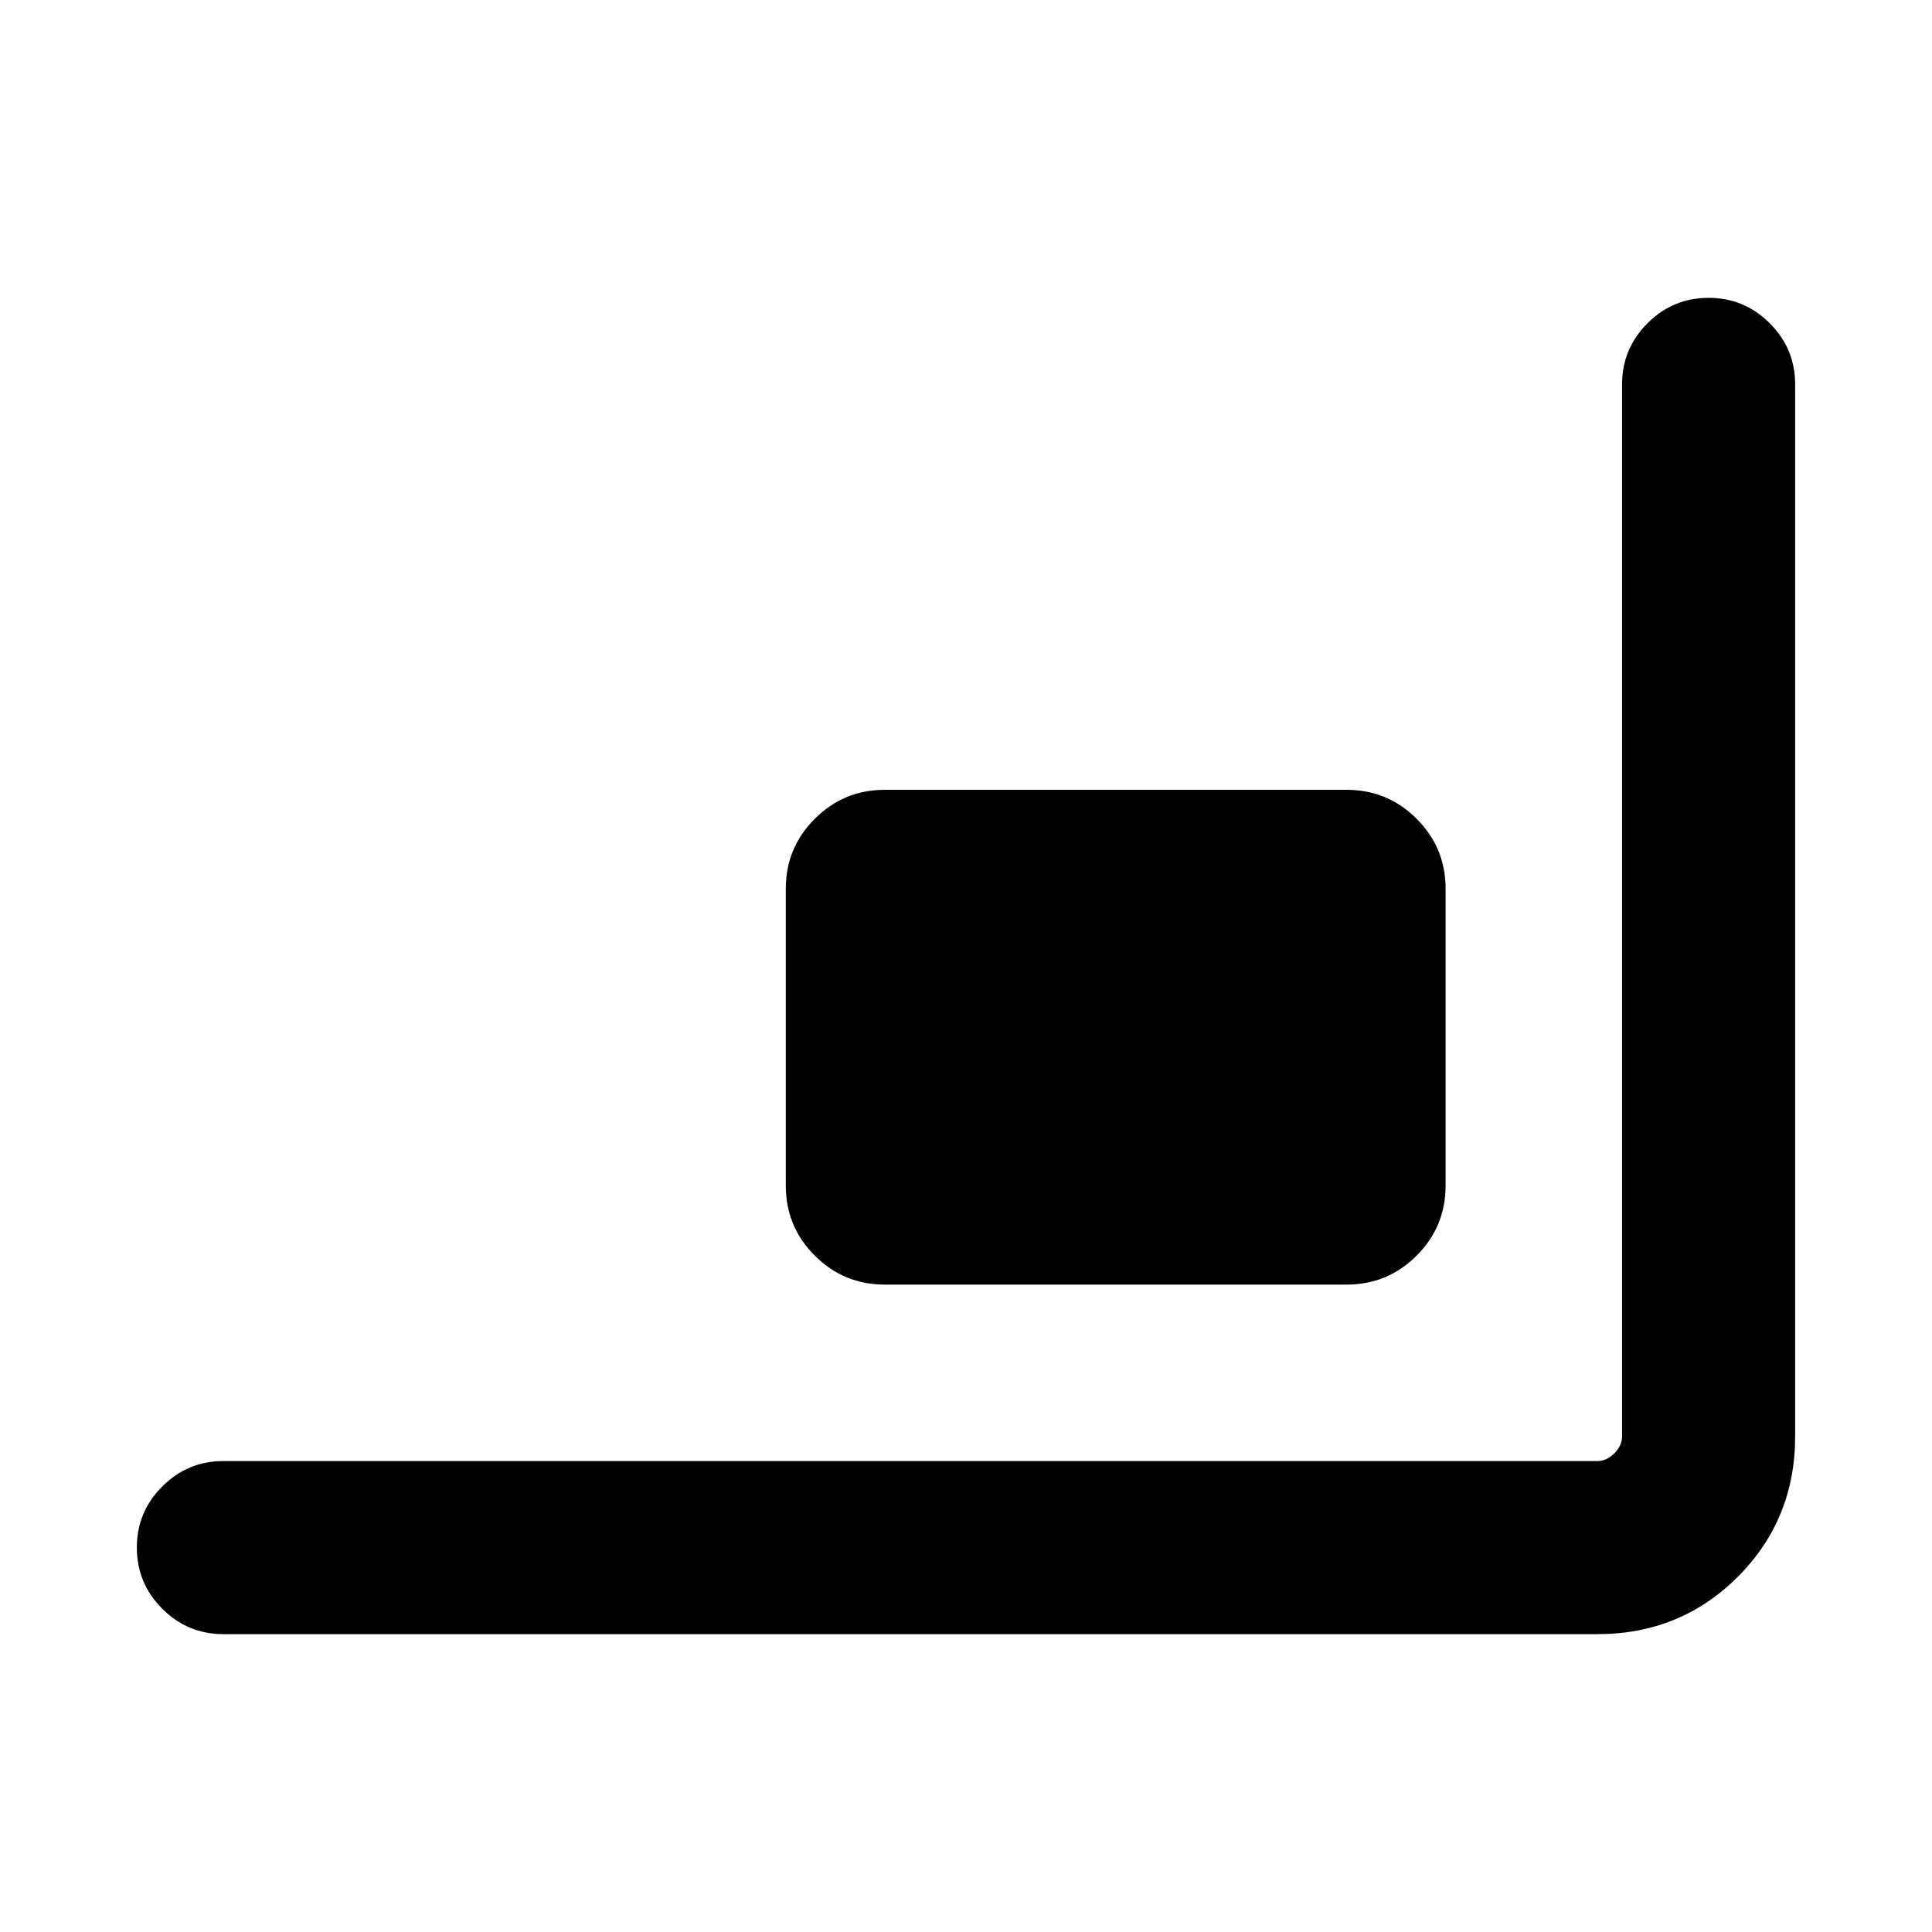 <svg xmlns="http://www.w3.org/2000/svg" height="24" viewBox="0 -960 960 960" width="24"><path d="M111.001-148.001q-17.75 0-30.375-12.629t-12.625-30.384q0-17.756 12.625-30.371Q93.251-234 111.001-234h682.69q4.616 0 8.463-3.846 3.846-3.847 3.846-8.463v-522.69q0-17.75 12.629-30.375 12.628-12.625 30.384-12.625 17.755 0 30.37 12.625 12.616 12.625 12.616 30.375v522.69q0 41.308-28.5 69.808-28.5 28.5-69.808 28.5h-682.69Zm328.614-173.692q-20.365 0-34.759-14.394-14.395-14.394-14.395-34.759v-147.539q0-20.365 14.395-34.759 14.394-14.395 34.759-14.395h229.539q20.365 0 34.759 14.395 14.394 14.394 14.394 34.759v147.539q0 20.365-14.394 34.759-14.394 14.394-34.759 14.394H439.615Z"/></svg>